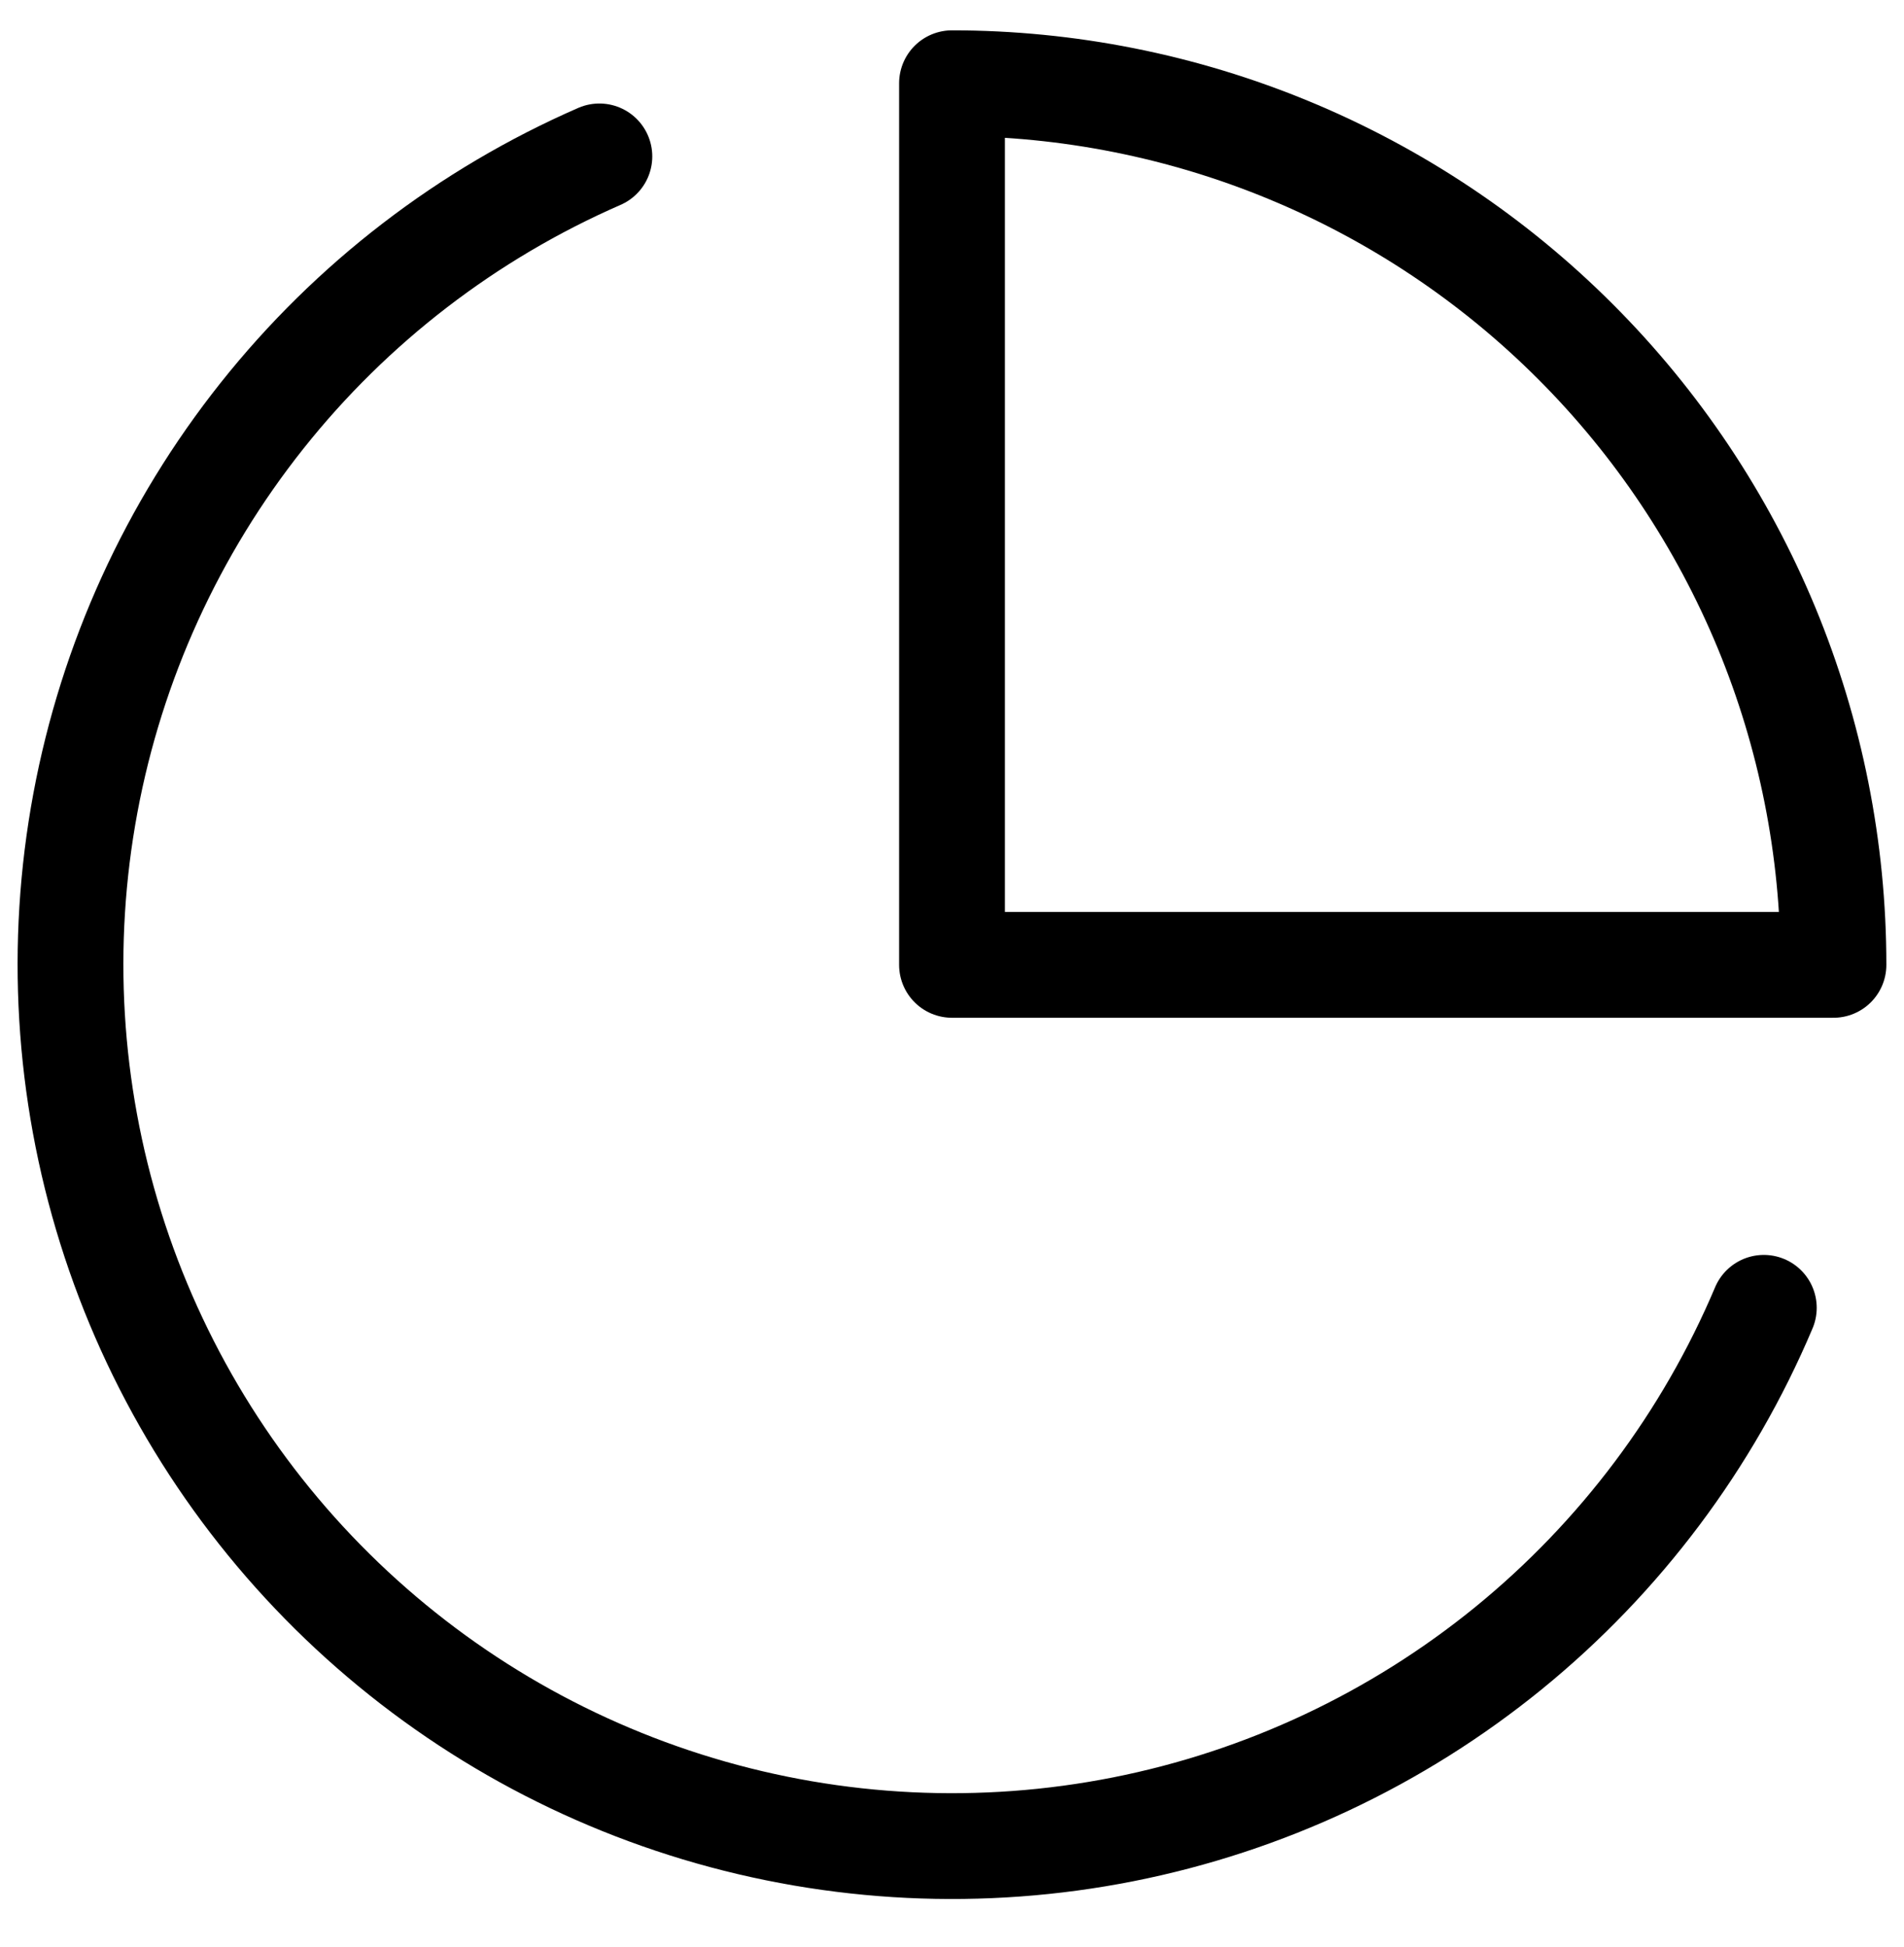 <svg width="45" height="46" viewBox="0 0 45 46" fill="none" xmlns="http://www.w3.org/2000/svg">
<g clip-path="url(#clip0_1_106)">
<path d="M41.687 30.904C40.362 34.038 38.289 36.8 35.65 38.949C33.01 41.097 29.885 42.566 26.547 43.227C23.208 43.888 19.759 43.721 16.5 42.741C13.241 41.761 10.272 39.998 7.852 37.605C5.432 35.213 3.635 32.264 2.618 29.017C1.601 25.769 1.395 22.322 2.018 18.976C2.641 15.631 4.074 12.489 6.192 9.825C8.309 7.161 11.047 5.057 14.166 3.696" stroke="black" stroke-width="2.5" stroke-linecap="round" stroke-linejoin="round"/>
<path d="M43.333 22.8C43.333 20.064 42.794 17.355 41.748 14.828C40.7 12.3 39.166 10.003 37.231 8.069C35.297 6.134 33 4.6 30.473 3.553C27.945 2.506 25.236 1.967 22.5 1.967V22.8H43.333Z" stroke="black" stroke-width="2.5" stroke-linecap="round" stroke-linejoin="round"/>
</g>
<defs>
<clipPath id="clip0_1_106">
<rect width="45" height="45" fill="white" transform="translate(0 0.3)"/>
</clipPath>
</defs>
</svg>
